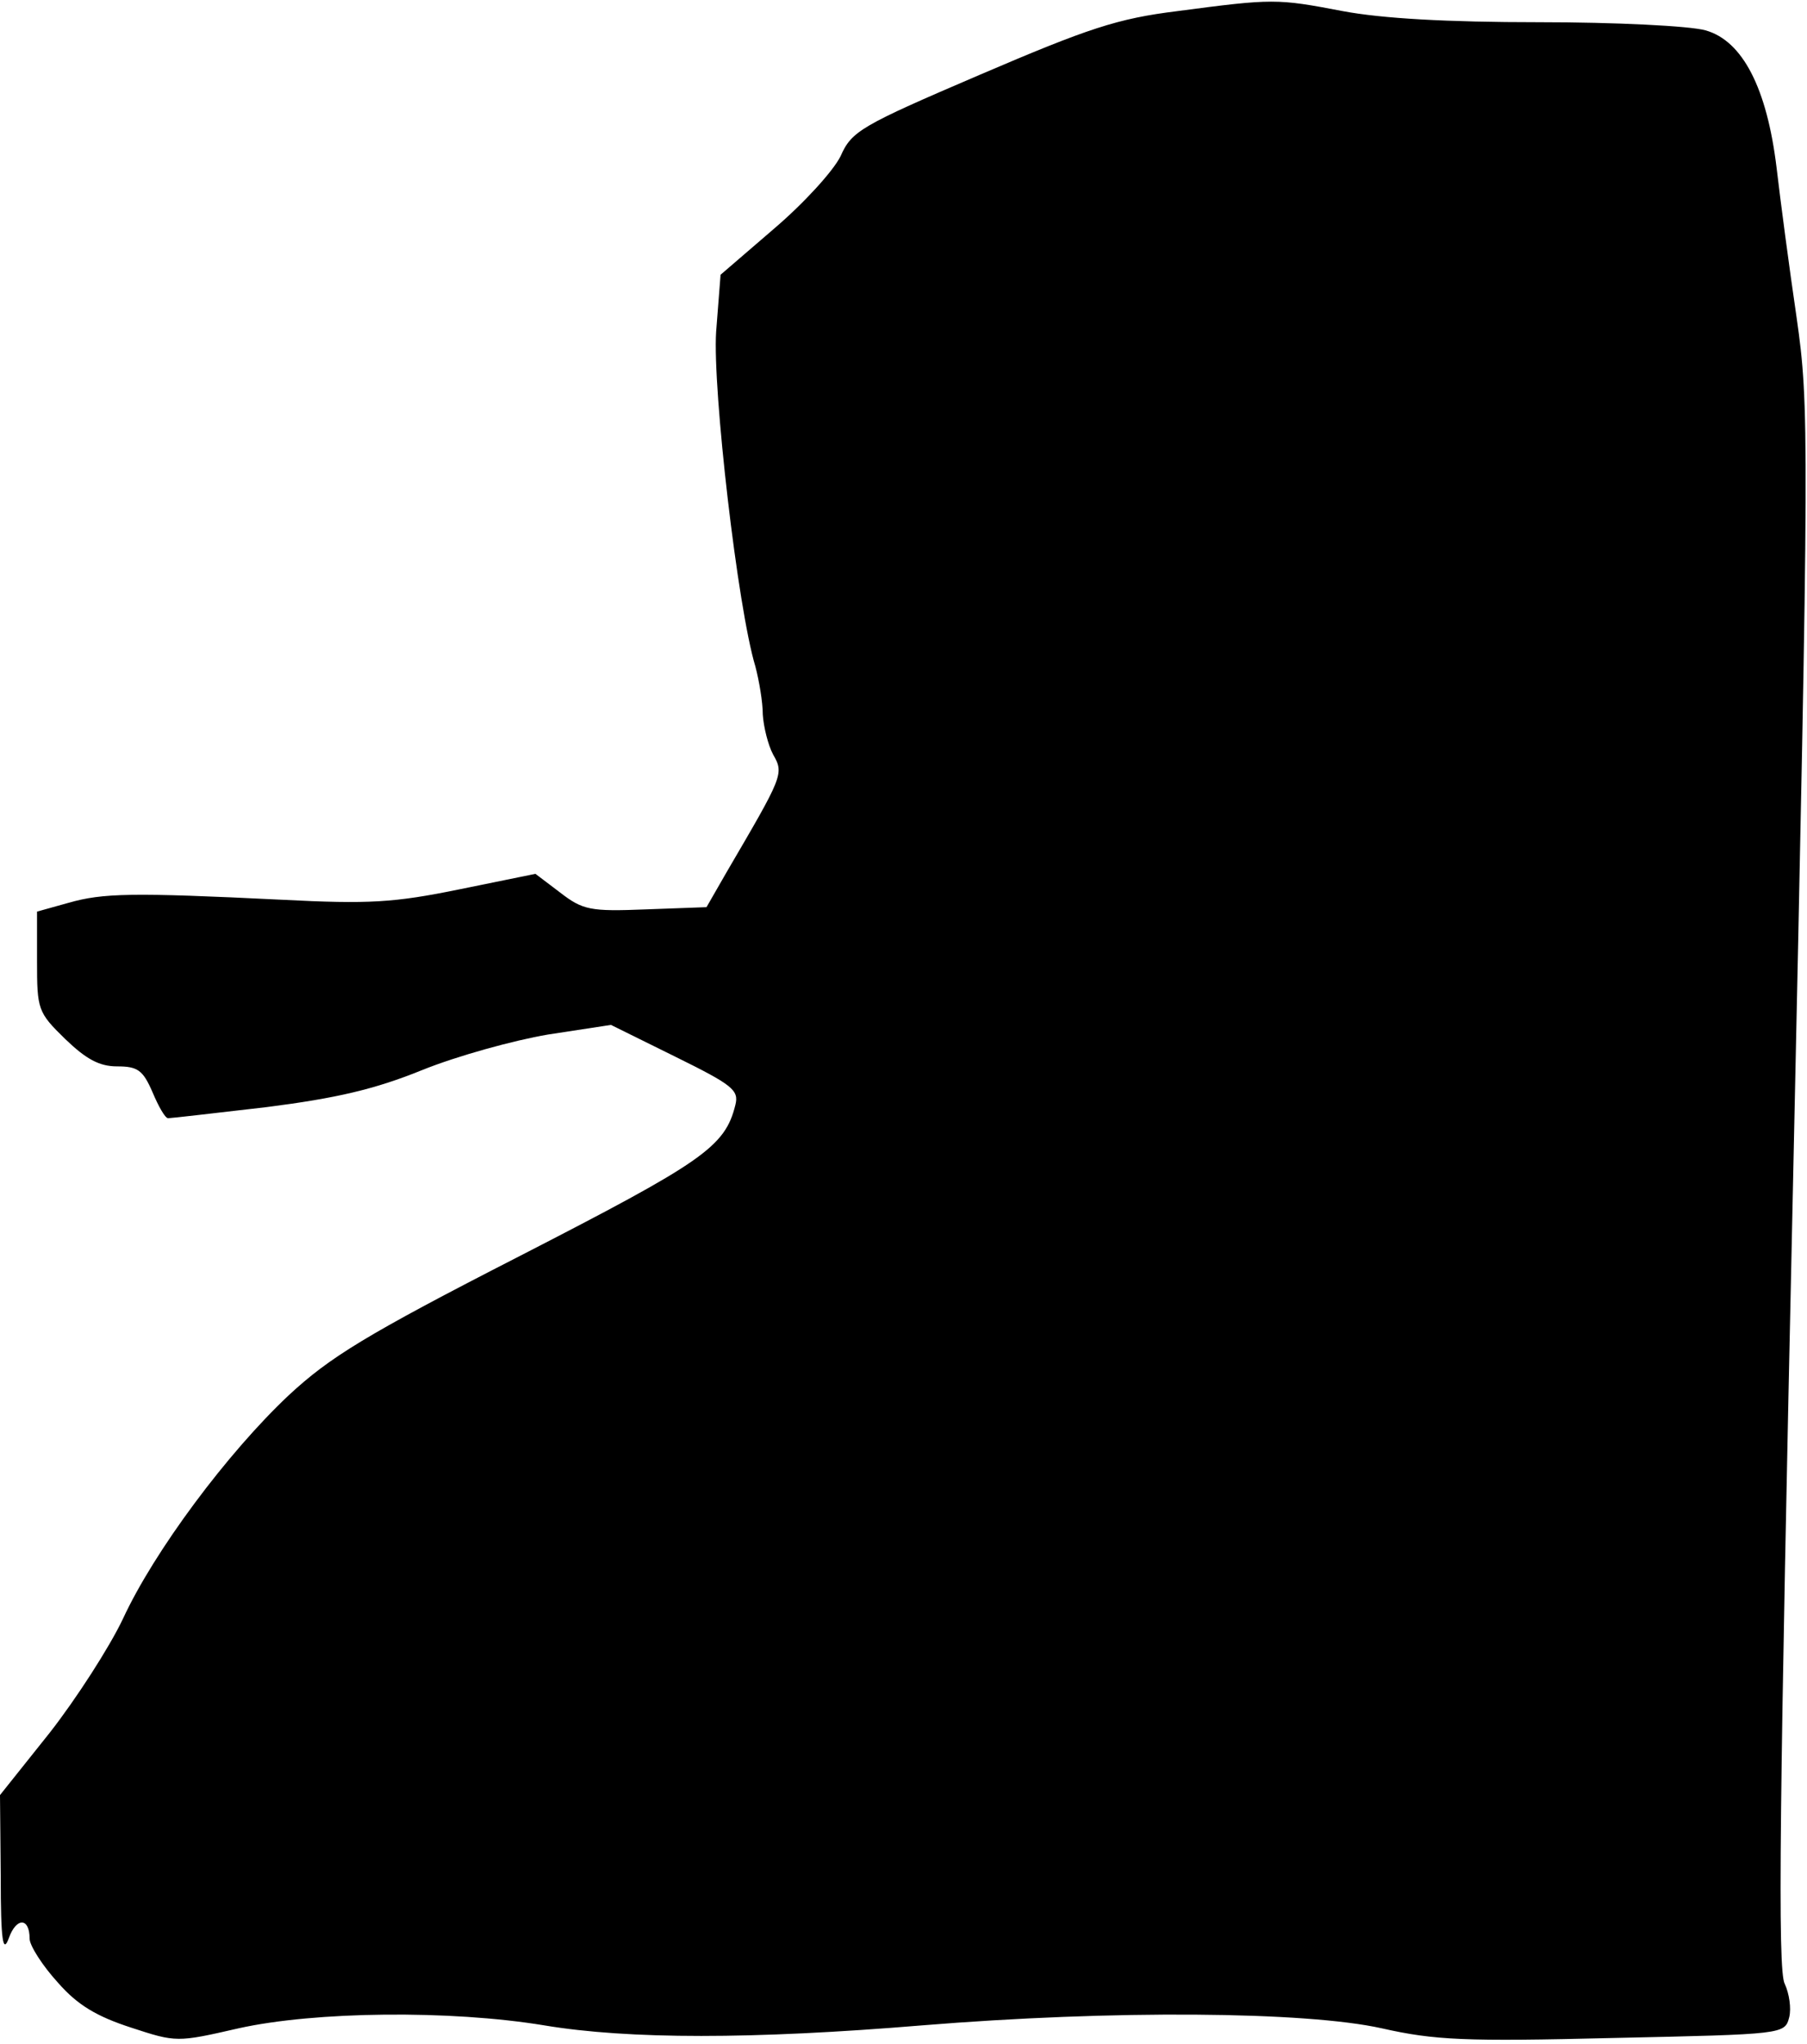 <?xml version="1.0" standalone="no"?>
<!DOCTYPE svg PUBLIC "-//W3C//DTD SVG 20010904//EN"
 "http://www.w3.org/TR/2001/REC-SVG-20010904/DTD/svg10.dtd">
<svg version="1.0" xmlns="http://www.w3.org/2000/svg"
 width="244pt" height="276pt" viewBox="0 0 244 276"
 preserveAspectRatio="xMidYMid meet">
<g transform="translate(0,276) scale(0.1,-0.1)"
fill="#000000" stroke="none">
<path fill="#000000" stroke="none" d="M1590 2745 c-81 -10 -120 -23 -267 -86
-161 -69 -173 -76 -188 -110 -10 -20 -49 -63 -90 -98 l-72 -62 -6 -77 c-5 -77
29 -373 53 -452 5 -19 10 -48 10 -65 1 -16 7 -41 14 -54 15 -26 13 -29 -63
-159 l-27 -47 -82 -3 c-75 -3 -85 -1 -116 23 l-33 25 -103 -21 c-88 -18 -122
-20 -239 -14 -204 10 -242 9 -288 -4 l-43 -12 0 -67 c0 -65 1 -69 38 -105 28
-27 46 -37 70 -37 28 0 35 -5 48 -35 8 -19 17 -35 21 -35 4 0 64 7 133 15 94
12 146 24 210 50 47 19 123 40 170 48 l85 13 87 -43 c77 -38 86 -45 81 -65
-14 -57 -44 -77 -291 -204 -209 -107 -257 -137 -312 -188 -83 -78 -182 -211
-224 -302 -18 -38 -63 -108 -99 -154 l-67 -84 1 -111 c0 -86 3 -104 11 -82 10
28 28 28 28 -1 0 -9 17 -36 38 -59 27 -31 53 -46 99 -61 61 -20 62 -20 145 -1
103 23 286 25 413 4 114 -19 281 -19 510 0 257 21 518 19 621 -4 71 -16 112
-18 313 -13 230 5 231 5 237 28 3 12 0 32 -6 45 -10 17 -7 251 11 1074 22
1020 22 1057 5 1176 -10 68 -22 159 -27 202 -13 108 -46 172 -96 186 -21 6
-122 11 -225 11 -124 0 -212 5 -265 15 -89 17 -94 17 -223 0z"/>
</g>
</svg>
